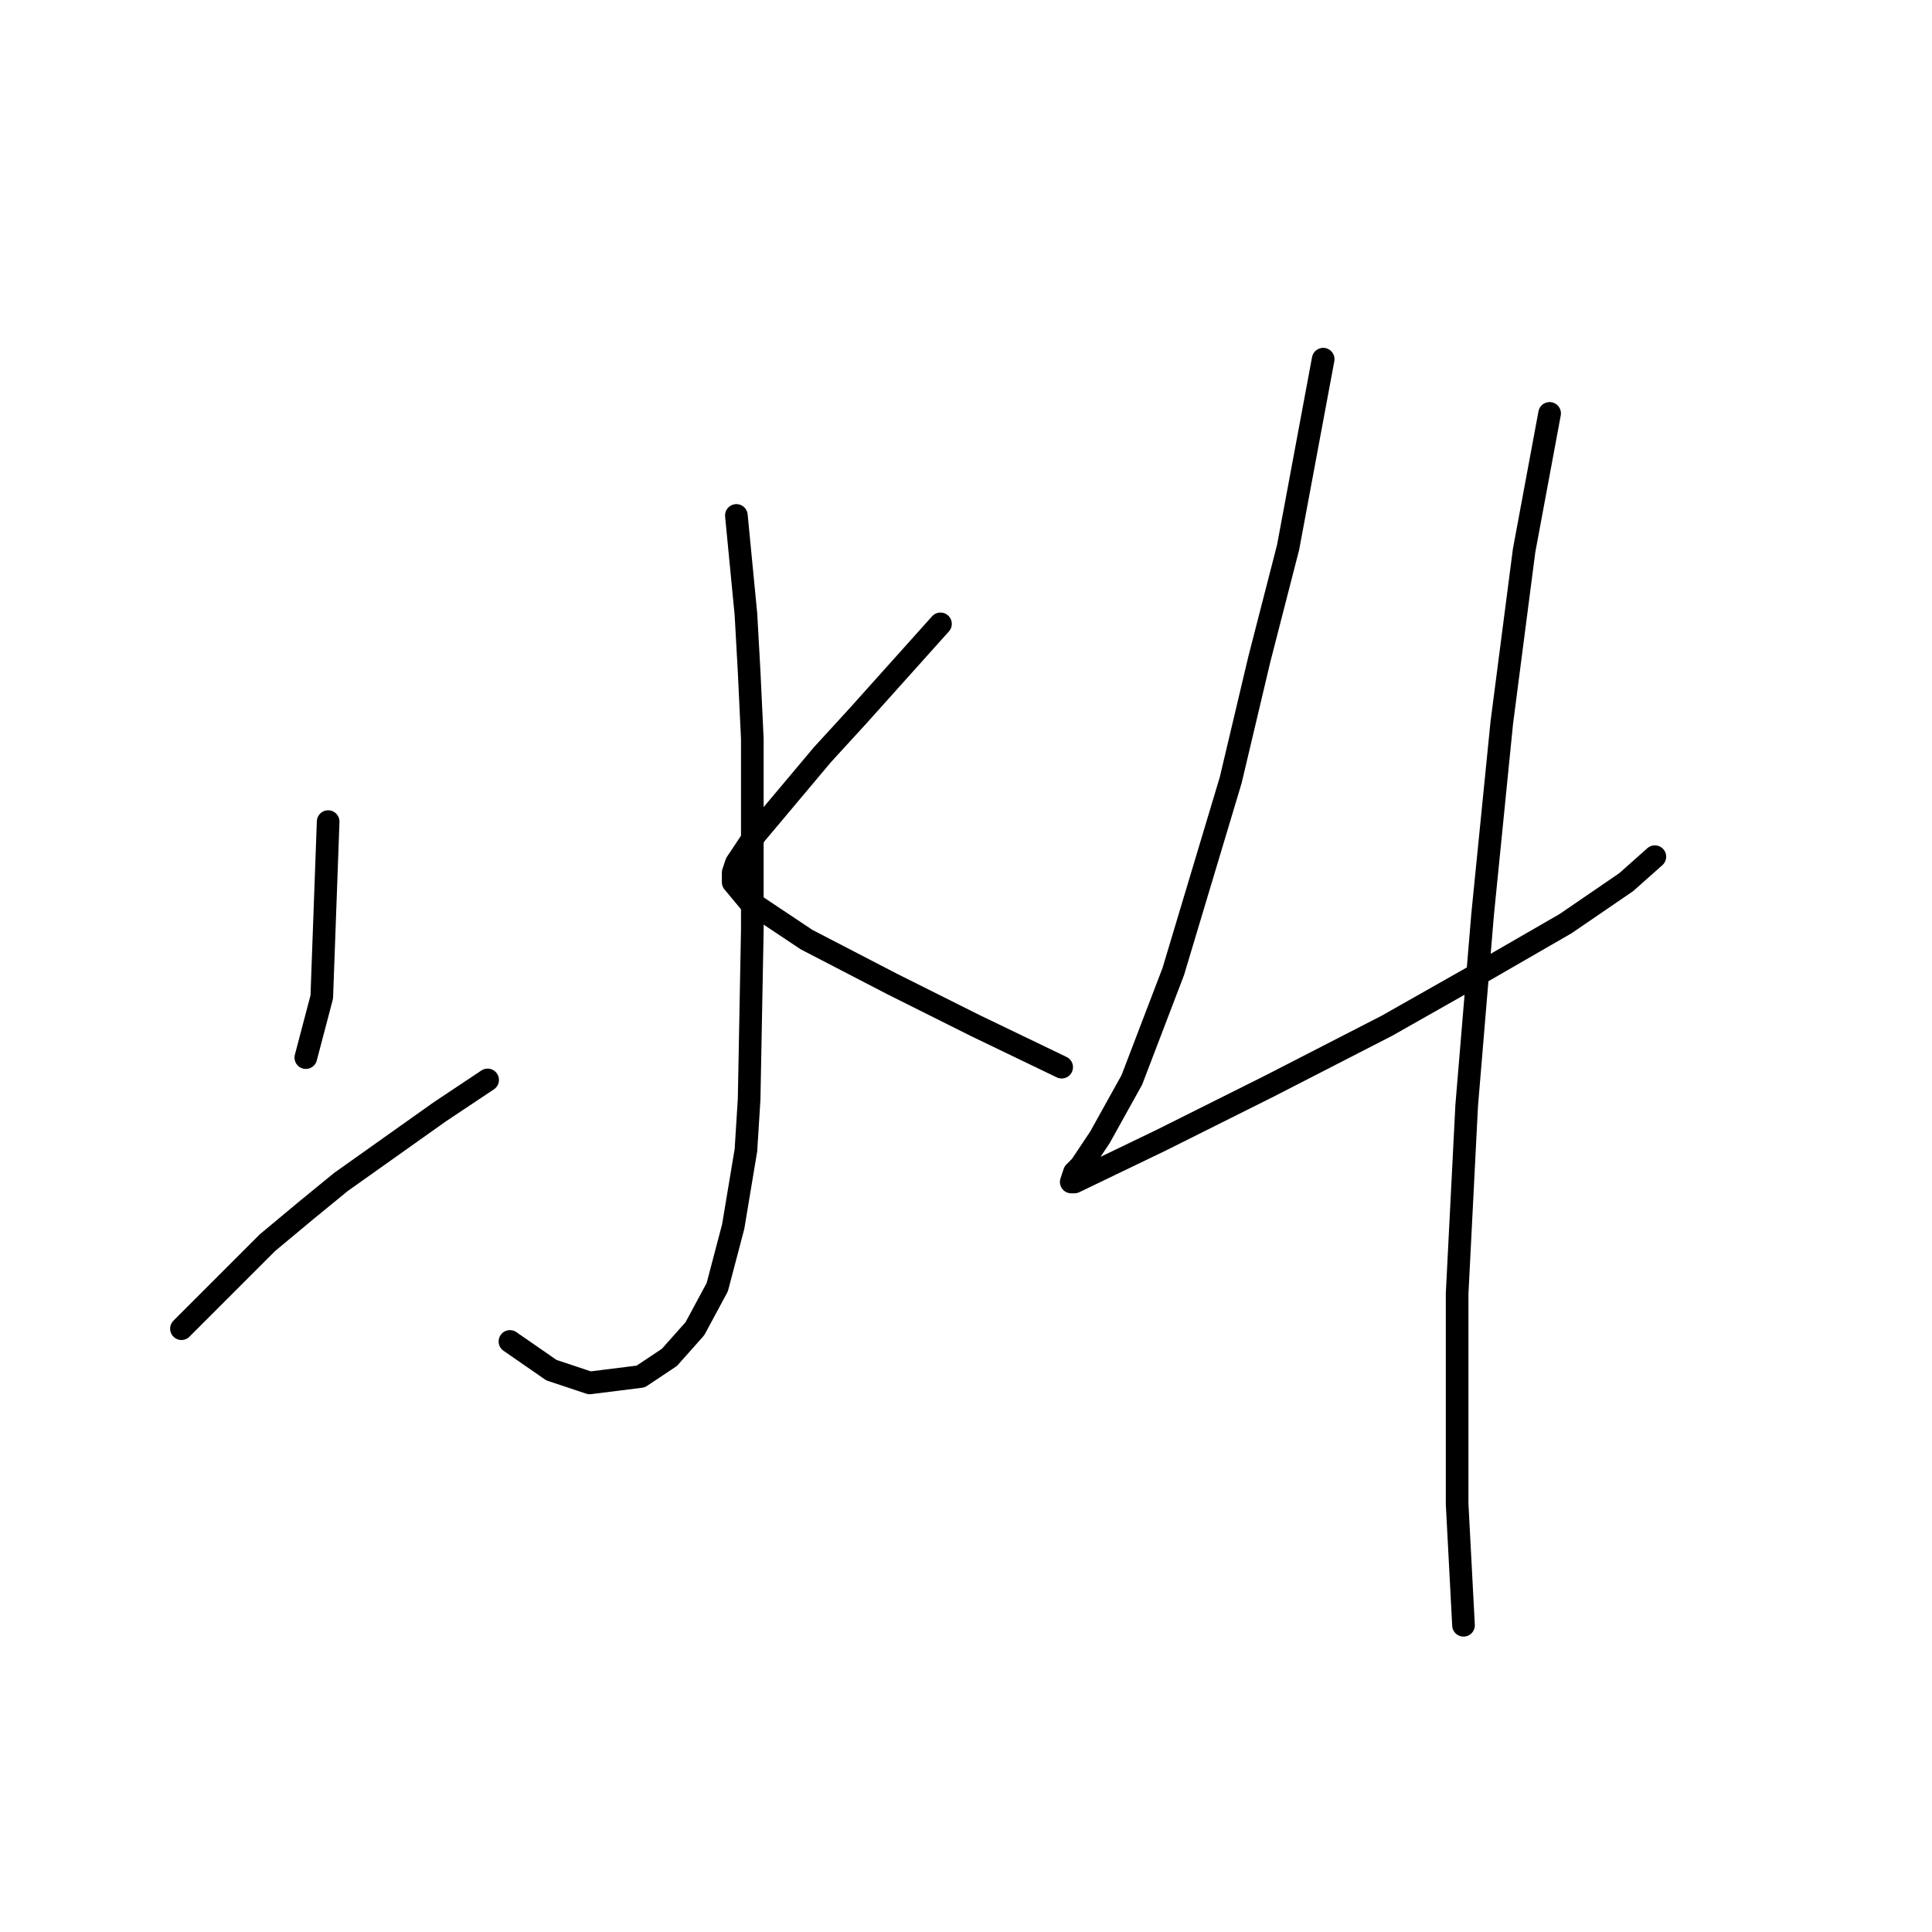<?xml version="1.0" standalone="no"?>
    <svg width="256" height="256" xmlns="http://www.w3.org/2000/svg" version="1.1">
    <polyline stroke="black" stroke-width="3" stroke-linecap="round" fill="transparent" stroke-linejoin="round" points="97.573 68.298 98.841 81.398 99.264 89.005 99.686 97.879 99.686 106.331 99.686 123.234 99.264 145.631 98.841 152.393 97.151 162.535 95.038 170.564 92.08 176.058 88.699 179.861 84.896 182.396 78.134 183.242 73.063 181.551 67.57 177.748 67.57 177.748 " />
        <polyline stroke="black" stroke-width="3" stroke-linecap="round" fill="transparent" stroke-linejoin="round" points="43.482 108.867 42.637 132.109 40.524 140.138 40.524 140.138 " />
        <polyline stroke="black" stroke-width="3" stroke-linecap="round" fill="transparent" stroke-linejoin="round" points="24.043 176.058 35.453 164.648 40.524 160.422 45.173 156.619 58.273 147.322 64.612 143.096 64.612 143.096 " />
        <polyline stroke="black" stroke-width="3" stroke-linecap="round" fill="transparent" stroke-linejoin="round" points="124.619 82.666 113.631 94.921 108.983 99.992 100.109 110.557 97.573 114.36 97.151 115.628 97.151 116.896 99.264 119.431 106.87 124.502 118.28 130.418 129.267 135.912 140.677 141.406 140.677 141.406 " />
        <polyline stroke="black" stroke-width="3" stroke-linecap="round" fill="transparent" stroke-linejoin="round" points="175.329 47.592 170.68 72.524 166.877 87.315 163.074 103.373 155.467 128.728 149.974 143.096 145.748 150.702 143.212 154.506 142.367 155.351 141.945 156.619 142.367 156.619 153.777 151.125 168.145 143.941 183.781 135.912 196.458 128.728 207.445 122.389 215.474 116.896 219.278 113.515 219.278 113.515 " />
        <polyline stroke="black" stroke-width="3" stroke-linecap="round" fill="transparent" stroke-linejoin="round" points="205.332 54.776 201.952 72.947 198.994 95.766 196.458 121.121 194.345 146.477 193.077 171.409 193.077 199.3 193.923 215.358 193.923 215.358 " />
        </svg>